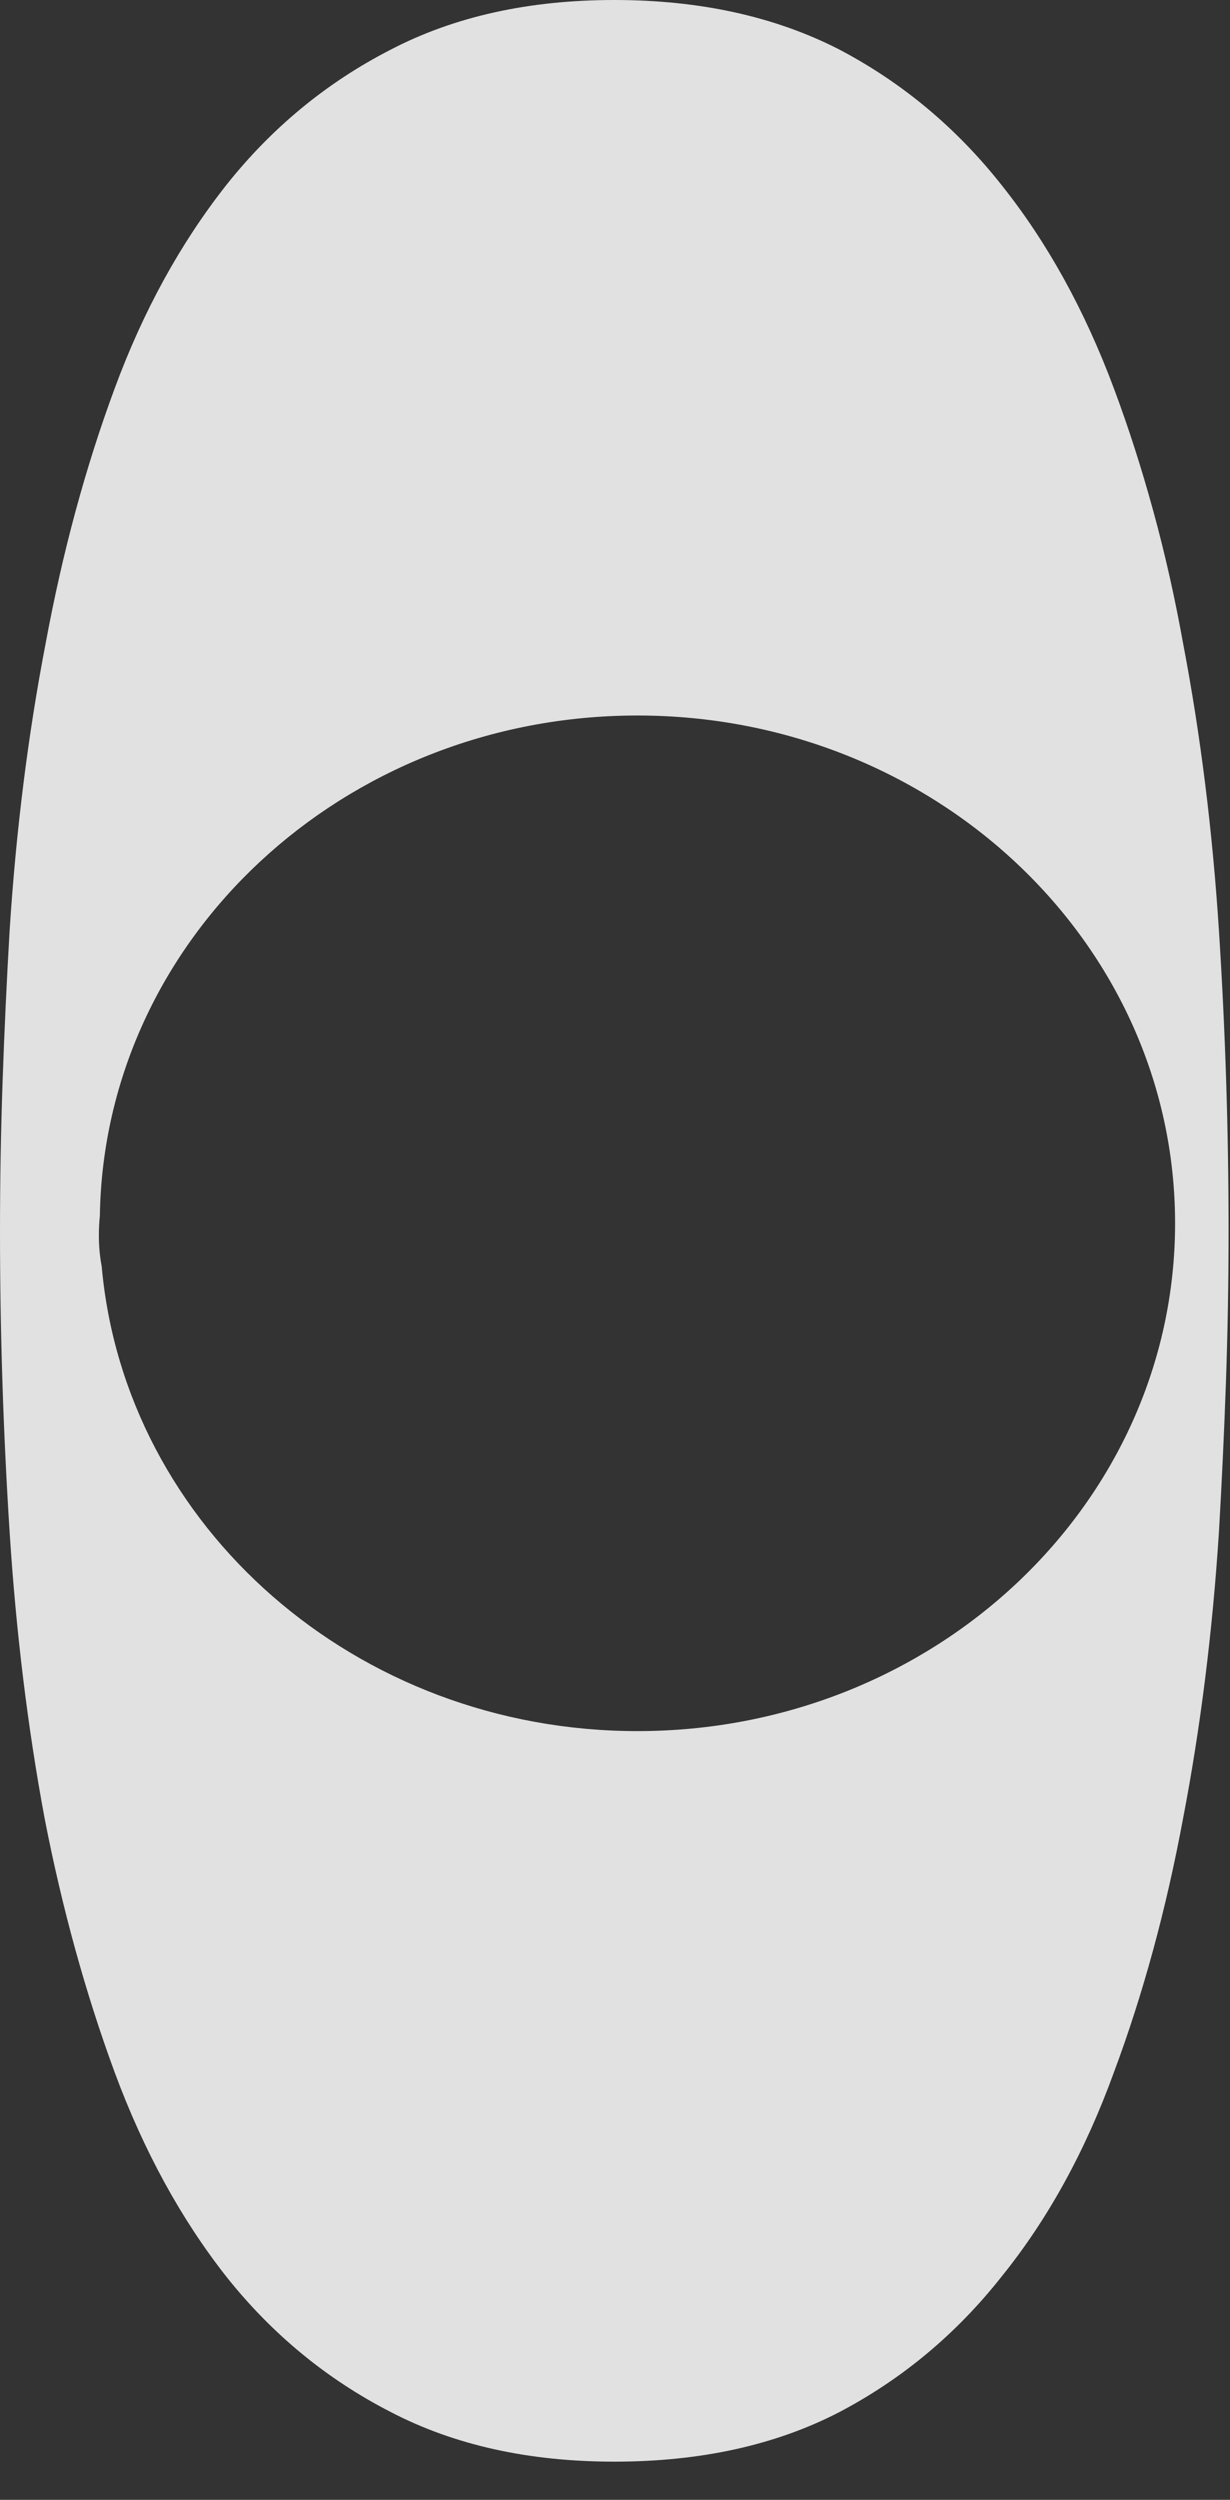 <svg width="31" height="63" viewBox="0 0 31 63" fill="none" xmlns="http://www.w3.org/2000/svg">
<rect x="0" y="0" width="31" height="63" fill="#333333" stroke="none"/>
<path fill-rule="evenodd" clip-rule="evenodd" d="M30.898 34.824C30.942 33.559 30.964 32.295 30.964 31.03C30.964 28.501 30.883 25.98 30.722 23.466C30.56 20.937 30.258 18.518 29.817 16.21C29.611 15.063 29.361 13.953 29.067 12.88C28.773 11.806 28.443 10.777 28.075 9.792C27.34 7.822 26.399 6.116 25.252 4.675C24.105 3.22 22.731 2.073 21.128 1.235C19.511 0.412 17.629 -0 15.482 -0C13.321 -0 11.439 0.419 9.836 1.257C8.234 2.08 6.859 3.212 5.712 4.653C4.551 6.124 3.61 7.836 2.889 9.792C2.154 11.777 1.573 13.924 1.147 16.232C0.706 18.525 0.404 20.929 0.243 23.444C0.169 24.708 0.11 25.972 0.066 27.237C0.022 28.501 0 29.766 0 31.03C0 33.559 0.081 36.088 0.243 38.617C0.404 41.131 0.698 43.535 1.125 45.829C1.566 48.093 2.154 50.225 2.889 52.224C3.624 54.209 4.565 55.929 5.712 57.385C6.859 58.826 8.234 59.958 9.836 60.781C11.439 61.619 13.321 62.038 15.482 62.038C17.643 62.038 19.525 61.627 21.128 60.803C22.731 59.965 24.105 58.819 25.252 57.363C26.414 55.922 27.355 54.209 28.075 52.224C28.81 50.254 29.391 48.122 29.817 45.829C30.258 43.535 30.56 41.124 30.722 38.595C30.795 37.33 30.854 36.073 30.898 34.824ZM2.563 31.912C3.145 38.473 8.968 43.627 16.066 43.627C23.549 43.627 29.616 37.897 29.616 30.829C29.616 23.762 23.549 18.032 16.066 18.032C8.65 18.032 2.626 23.658 2.517 30.637C2.5 30.8 2.492 30.968 2.492 31.14C2.492 31.409 2.516 31.666 2.563 31.912Z" fill="white" fill-opacity="0.85"/>
</svg>
